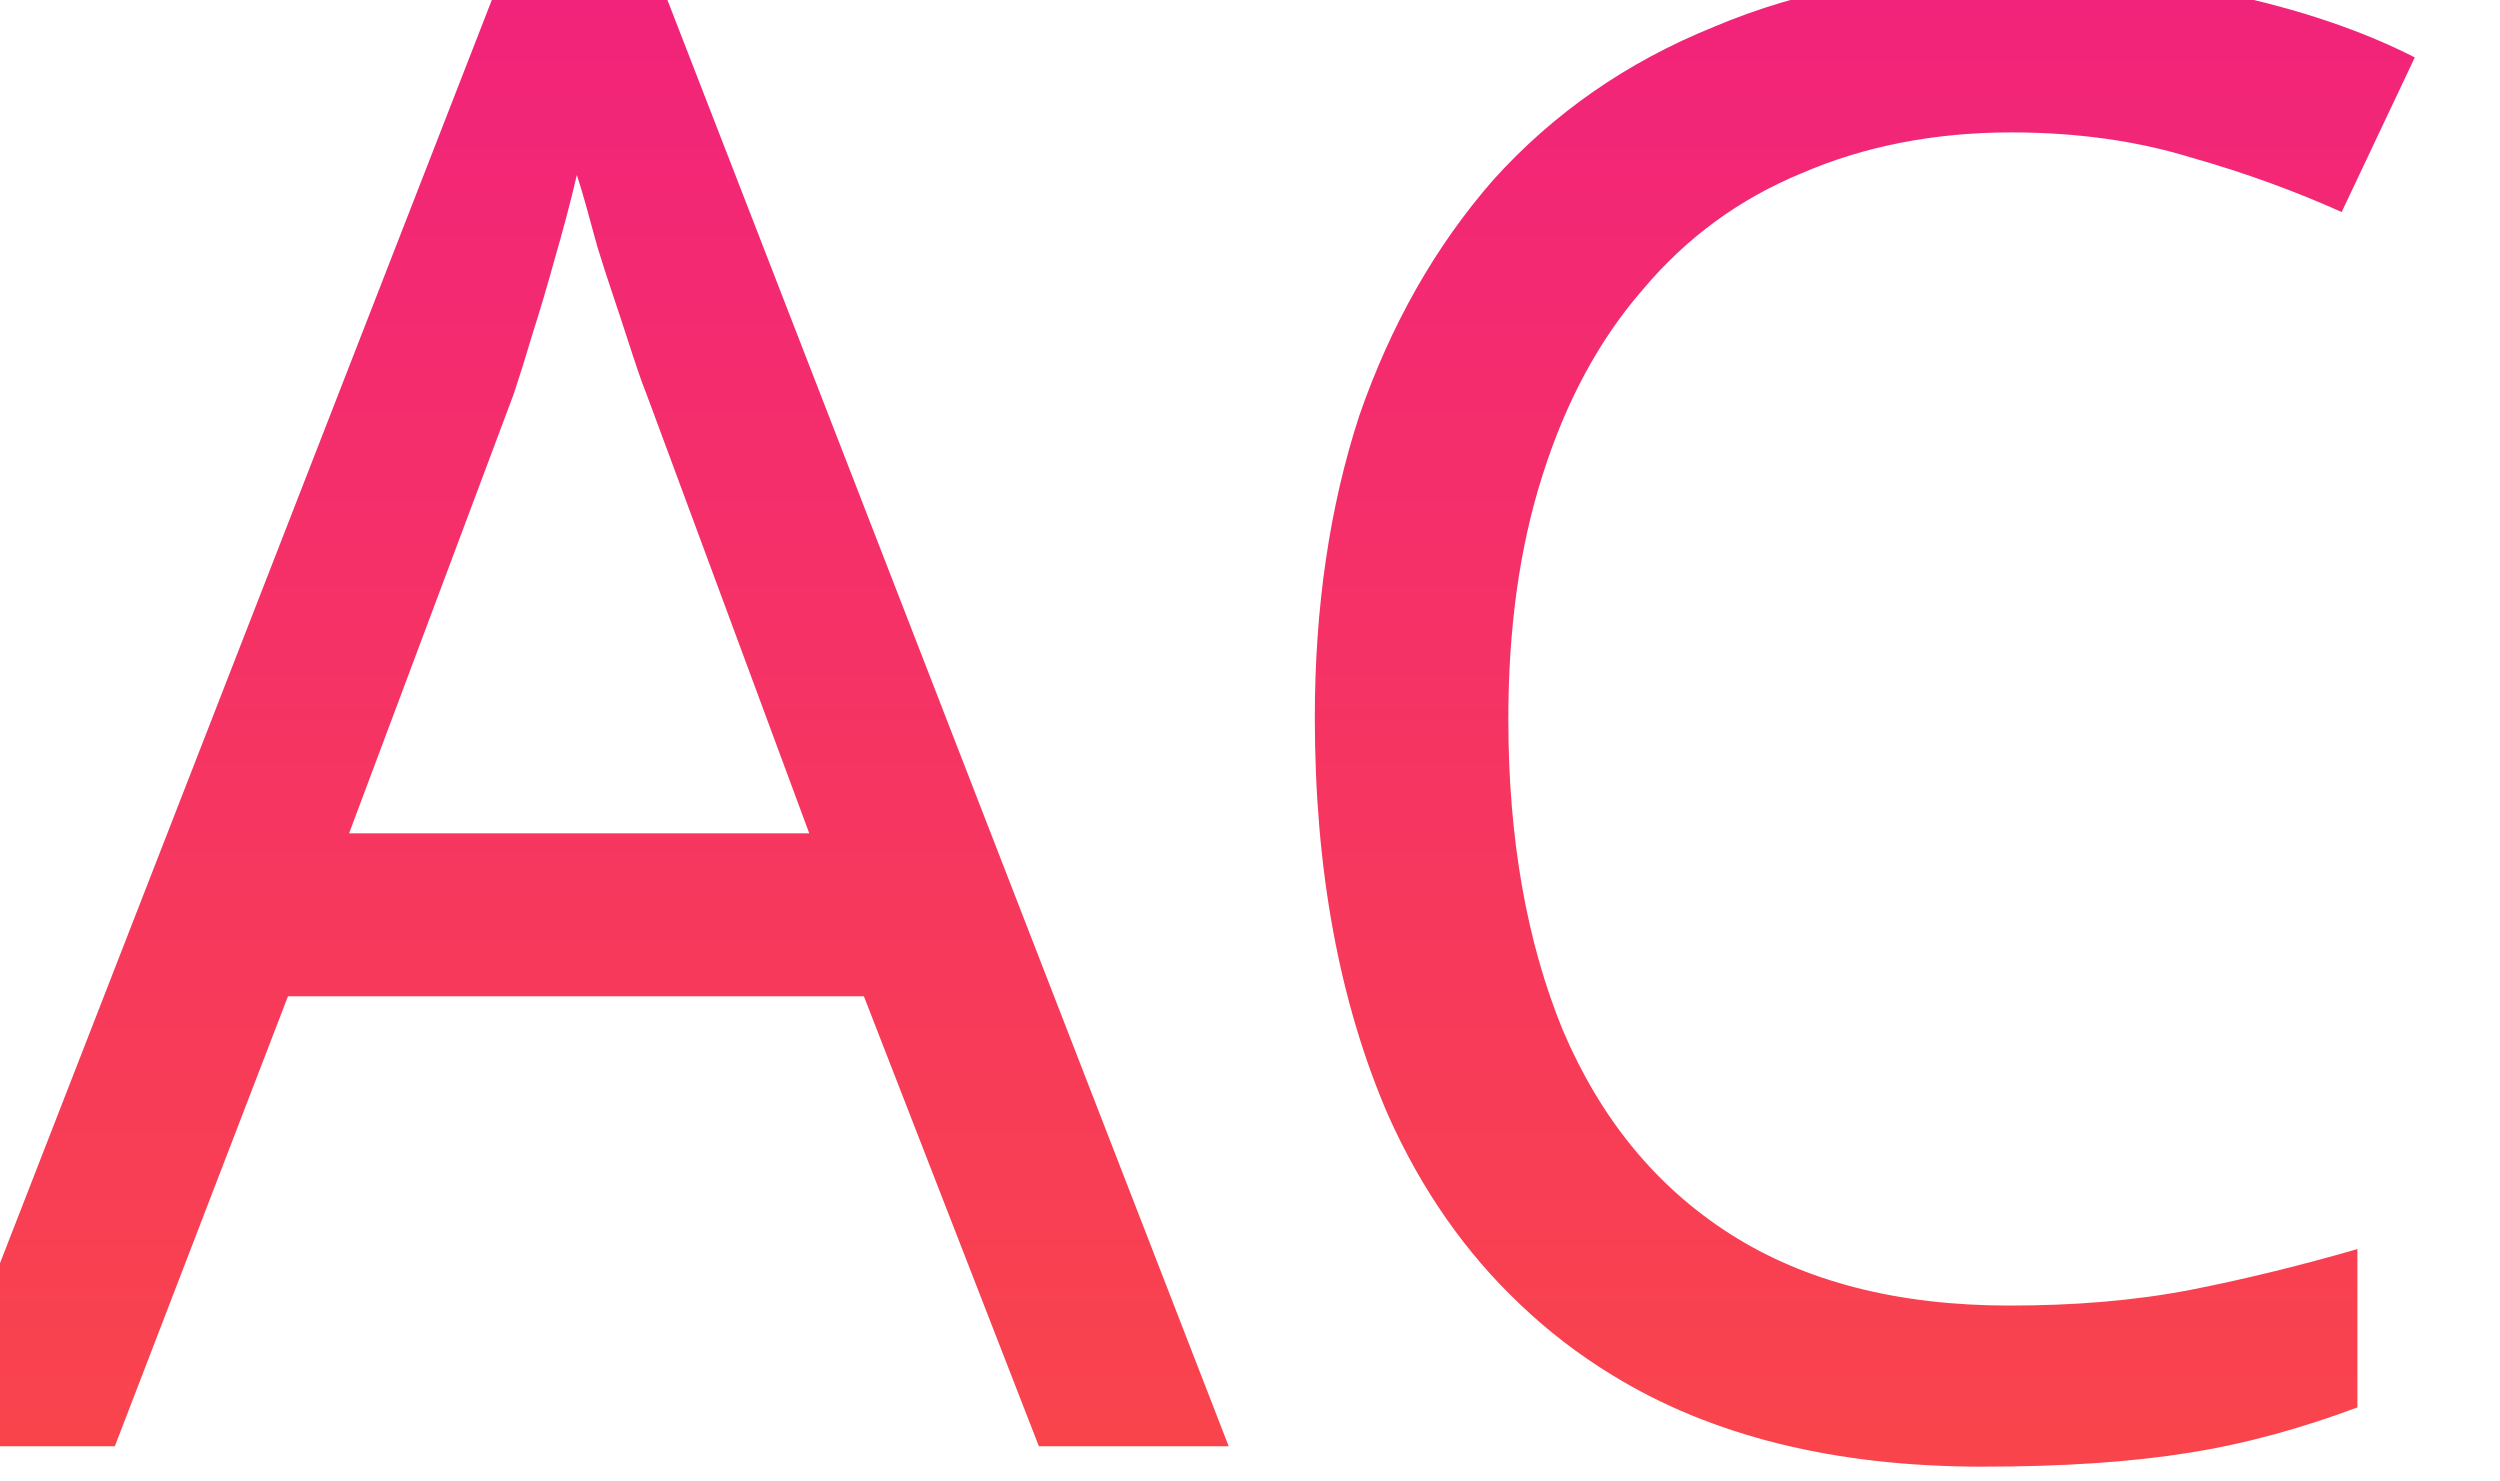 <svg width="27" height="16" viewBox="0 0 27 16" fill="none" xmlns="http://www.w3.org/2000/svg" xmlns:xlink="http://www.w3.org/1999/xlink">
	<desc>
			Created with Pixso.
	</desc>
	<defs>
		<linearGradient id="paint_linear_2_620_0" x1="13" y1="-10" x2="13" y2="26" gradientUnits="userSpaceOnUse">
			<stop stop-color="#ED0E98"/>
			<stop offset="1" stop-color="#FE5A2D"/>
		</linearGradient>
	</defs>
	<path id="AC" d="M19.46 1.87C20.13 1.58 20.89 1.43 21.72 1.43Q22.78 1.43 23.66 1.7C24.26 1.87 24.8 2.07 25.29 2.29L26.08 0.62C25.49 0.32 24.82 0.1 24.08 -0.06C23.33 -0.23 22.55 -0.31 21.74 -0.31C20.53 -0.31 19.45 -0.11 18.51 0.29C17.57 0.67 16.78 1.22 16.13 1.94C15.5 2.66 15.02 3.51 14.68 4.49C14.36 5.47 14.2 6.56 14.2 7.75Q14.2 10.21 14.99 12.04Q15.53 13.25 16.42 14.09Q16.87 14.52 17.41 14.85Q19.02 15.84 21.41 15.84C22.28 15.84 23.02 15.79 23.64 15.69C24.27 15.59 24.87 15.42 25.46 15.2L25.46 13.49C24.87 13.66 24.27 13.81 23.66 13.93C23.04 14.05 22.39 14.1 21.7 14.1Q19.9 14.1 18.69 13.33C17.89 12.82 17.29 12.09 16.88 11.13C16.49 10.18 16.29 9.06 16.29 7.77C16.29 6.79 16.41 5.91 16.66 5.13C16.91 4.34 17.27 3.67 17.74 3.13C18.21 2.57 18.78 2.15 19.46 1.87ZM9.33 10.76L11.22 15.62L13.27 15.62L7.15 -0.15L5.37 -0.15L-0.77 15.62L1.24 15.62L3.11 10.76L9.33 10.76ZM6.76 3.61C6.86 3.92 6.93 4.13 6.98 4.25L8.74 9L3.77 9L5.55 4.25Q5.64 3.98 5.75 3.61C5.83 3.36 5.91 3.09 5.99 2.8C6.08 2.49 6.16 2.19 6.23 1.89C6.29 2.07 6.36 2.33 6.45 2.66C6.55 2.99 6.66 3.3 6.76 3.61Z" fill="url(#paint_linear_2_620_0)" fill-opacity="1" fill-rule="evenodd"/>
</svg>
